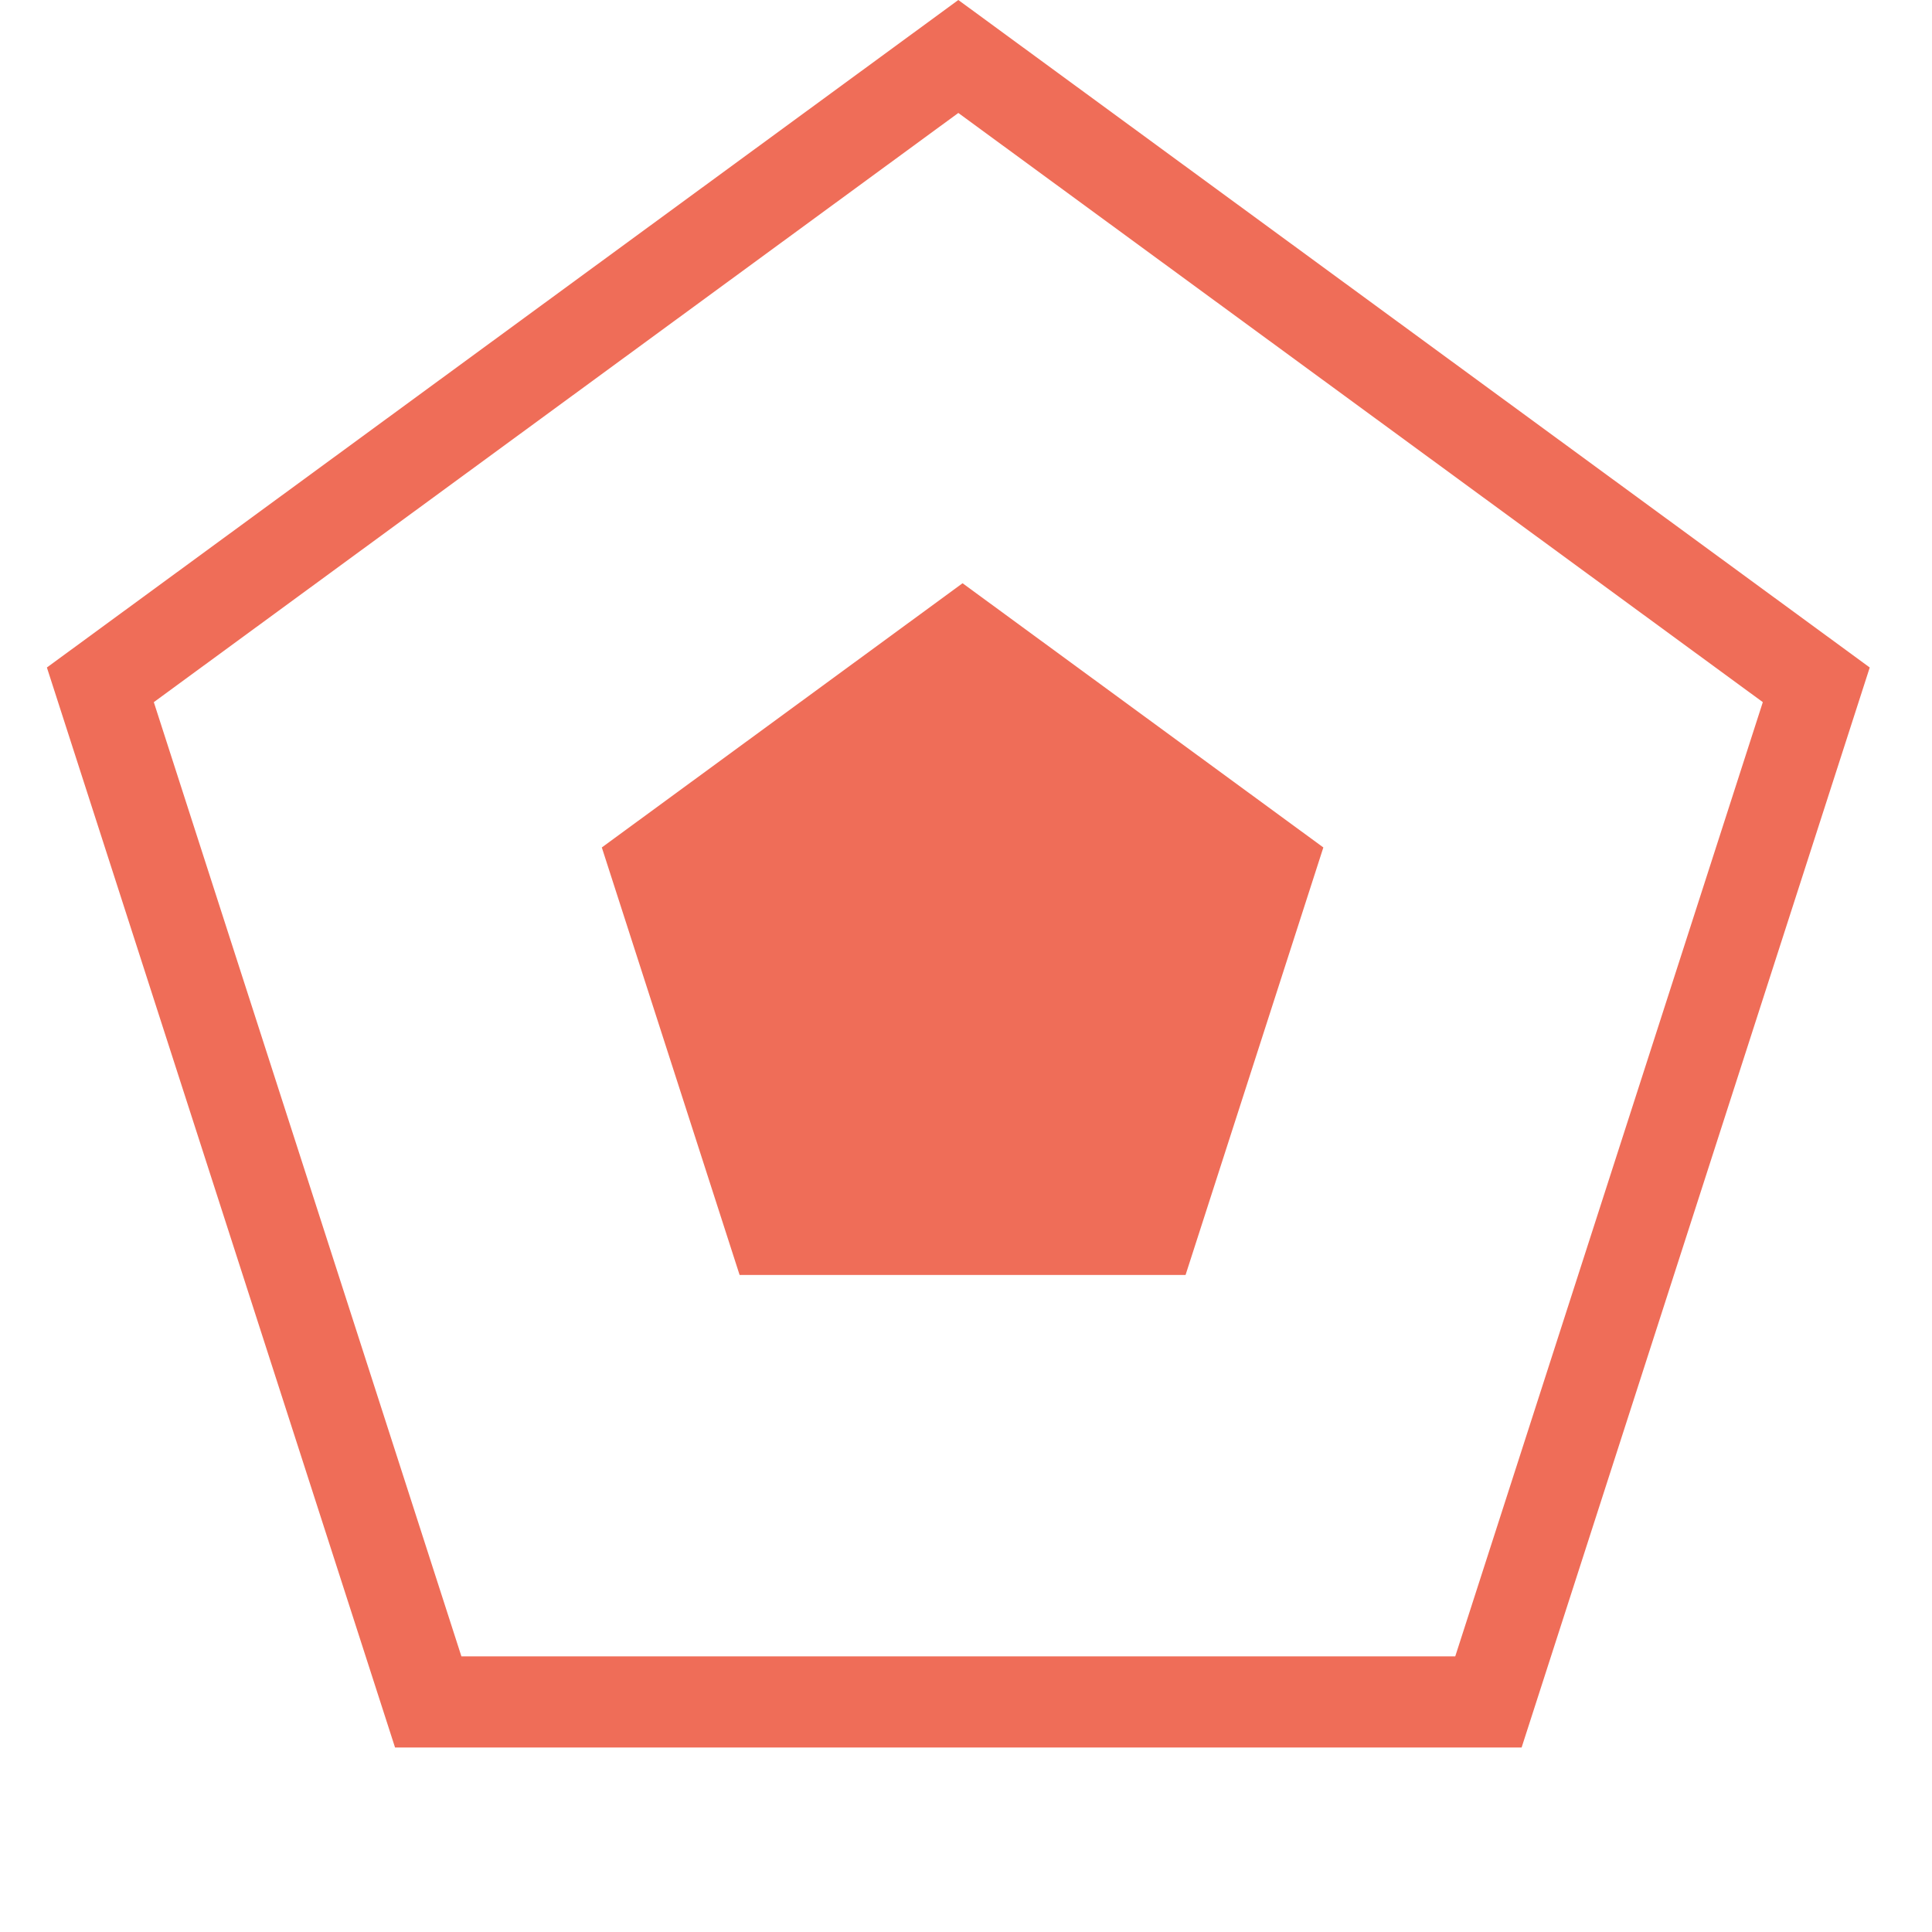 <svg width="106" height="106" viewBox="0 0 106 106" fill="none" xmlns="http://www.w3.org/2000/svg">
<path d="M52.812 32L72.606 46.496L65.046 69.952H40.579L33.019 46.496L52.812 32Z" fill="#EF6D58"/>
<path d="M5.506 37.573L52.579 3.099L99.651 37.573L81.663 93.378H23.495L5.506 37.573Z" stroke="#EF6D58" stroke-width="5"/>
</svg>
